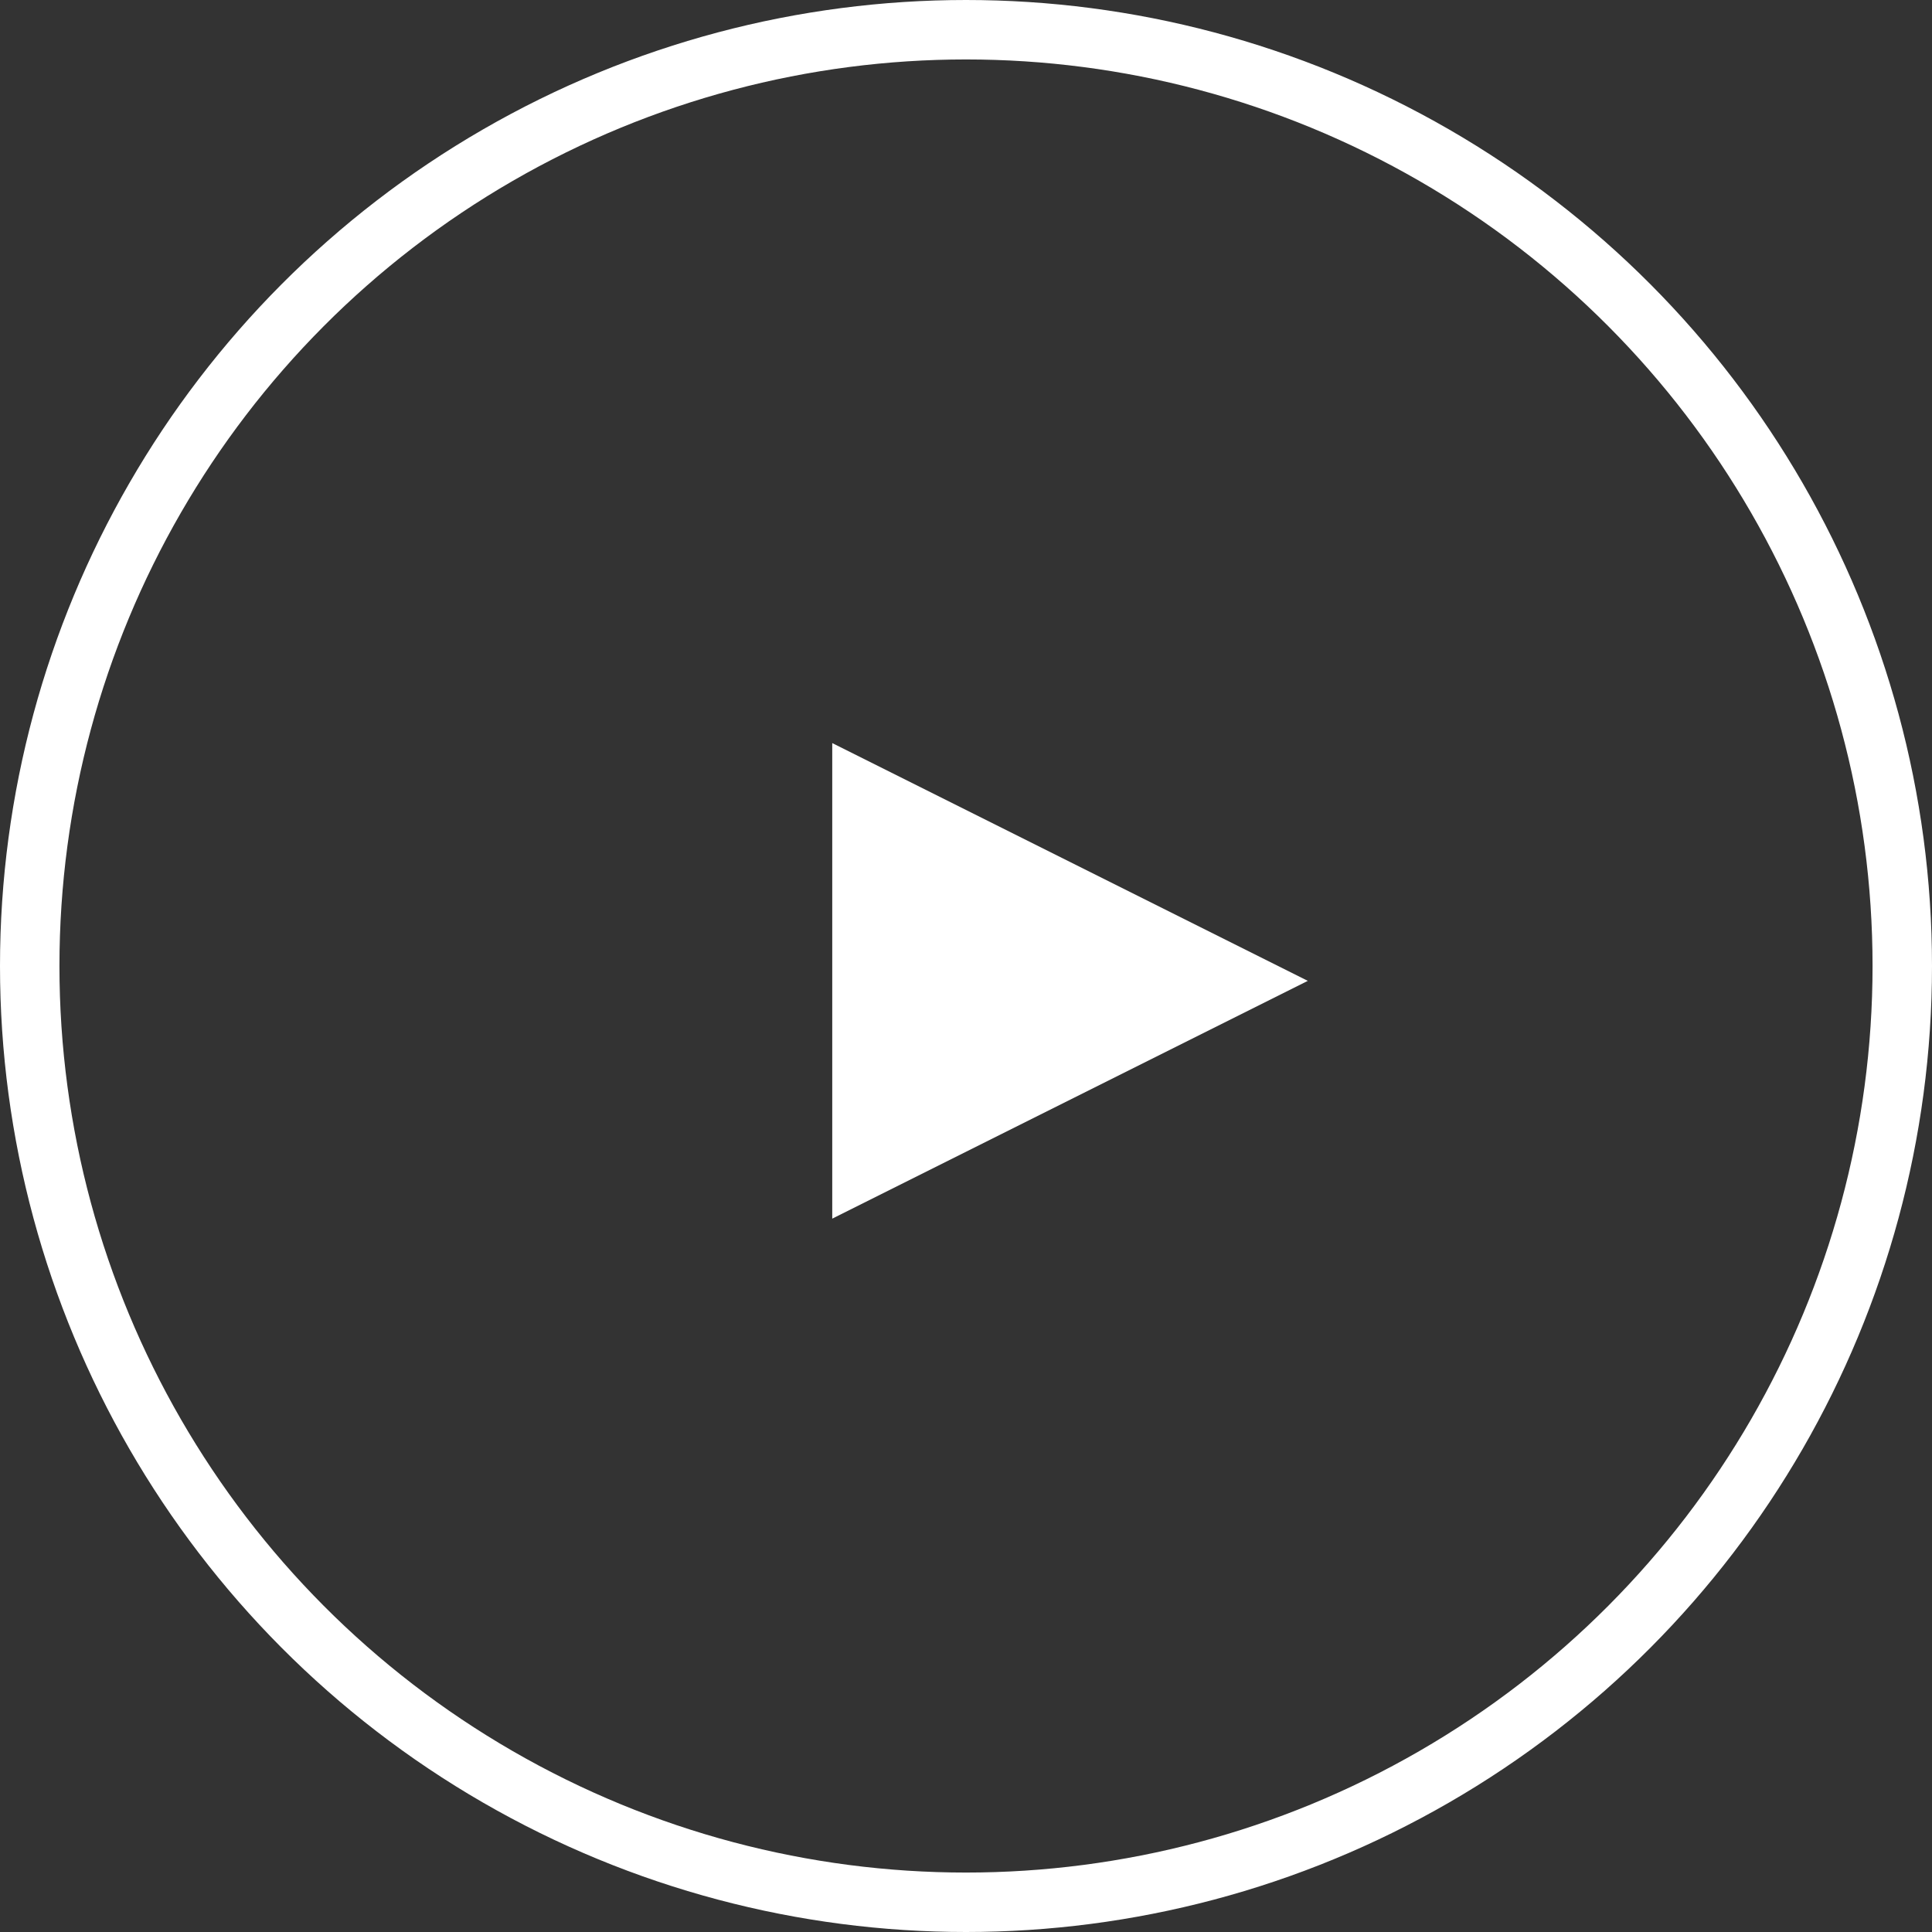 <?xml version="1.0" encoding="UTF-8"?>
<svg width="65px" height="65px" viewBox="0 0 65 65" version="1.1" xmlns="http://www.w3.org/2000/svg" xmlns:xlink="http://www.w3.org/1999/xlink">
    <rect x="0" y="0" width="65" height="65" fill="#333333" stroke="none"/>
    <!-- Generator: Sketch 49.1 (51147) - http://www.bohemiancoding.com/sketch -->
    <title>Button_play</title>
    <desc>Created with Sketch.</desc>
    <defs></defs>
    <g id="Concept-1" stroke="none" stroke-width="1" fill="none" fill-rule="evenodd">
        <g id="Main_3" transform="translate(-1082, -775)">
            <g id="Button_play" transform="translate(1083, 776)">
                <circle id="Oval-3" stroke="#FFFFFF" stroke-width="2" cx="31.5" cy="31.5" r="31.5"></circle>
                <polygon id="Triangle" fill="#FFFFFF" points="43 32 27 40 27 24"></polygon>
            </g>
        </g>
    </g>
</svg>